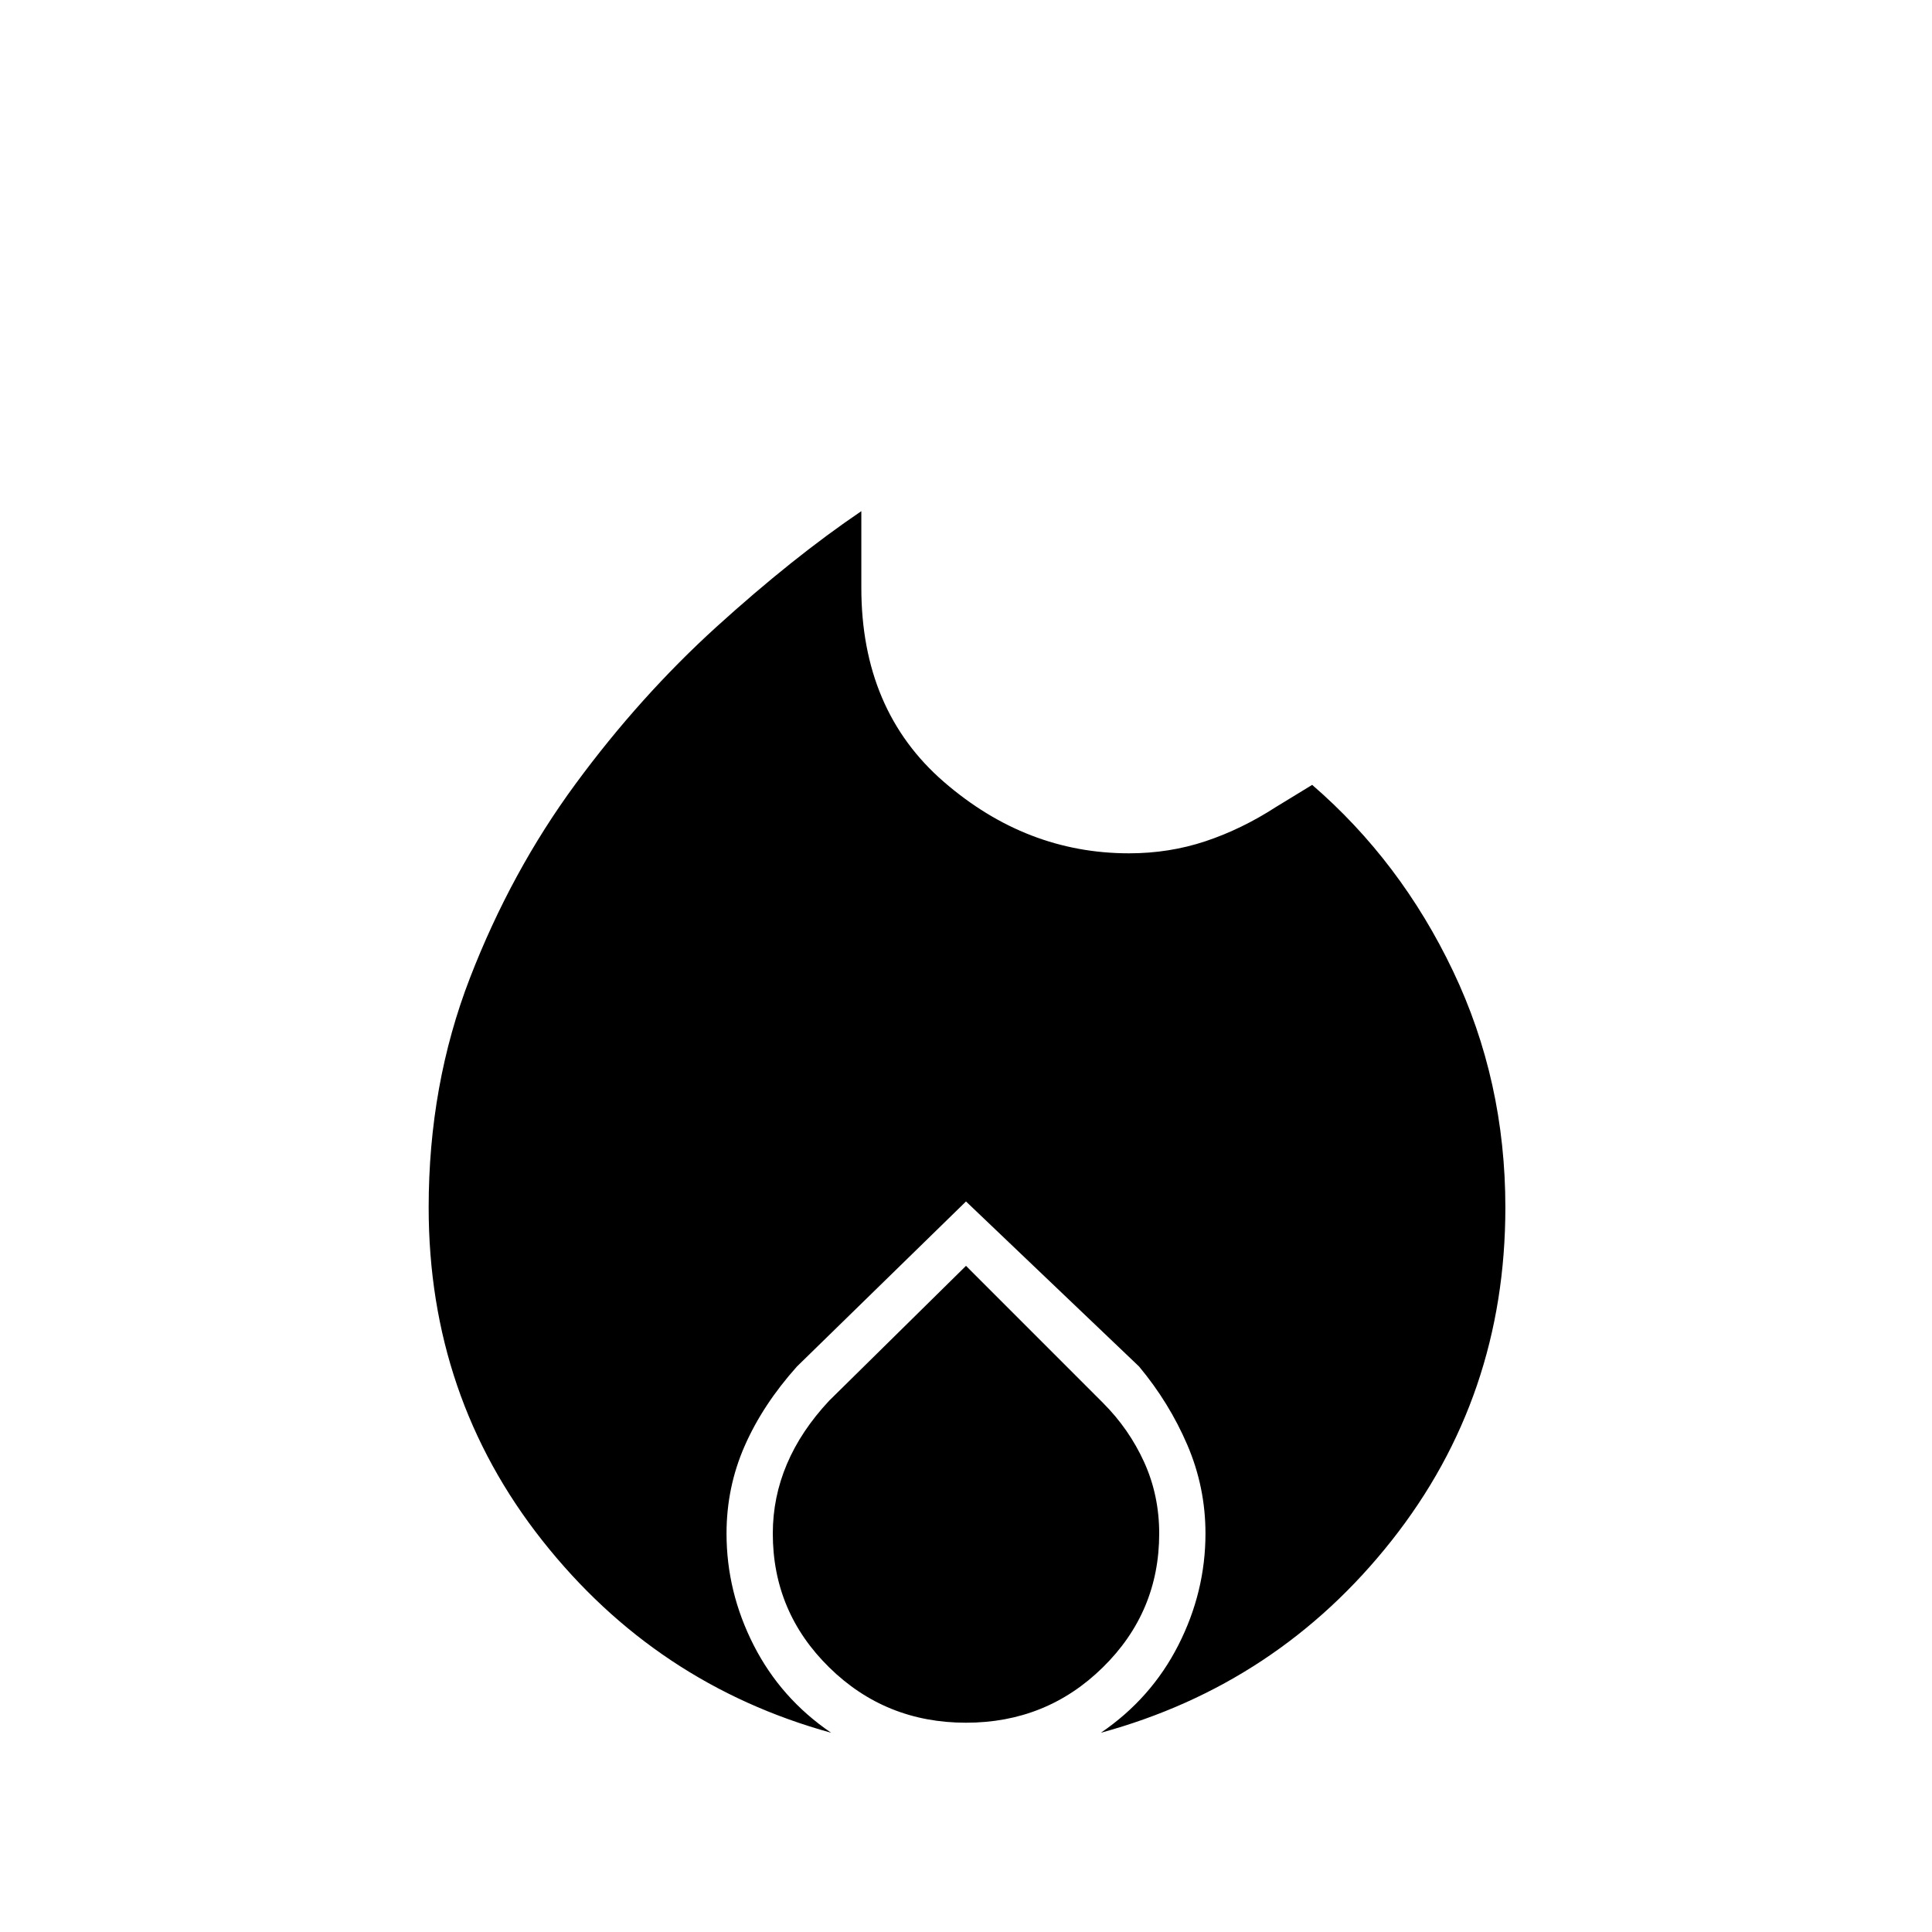 <svg xmlns="http://www.w3.org/2000/svg" height="40" width="40"><path d="M17.208 35.875Q13.583 34.875 11.229 31.896Q8.875 28.917 8.875 25Q8.875 22.458 9.729 20.25Q10.583 18.042 11.917 16.229Q13.25 14.417 14.833 12.979Q16.417 11.542 17.833 10.583V12.167Q17.833 14.708 19.542 16.188Q21.25 17.667 23.375 17.667Q24.208 17.667 24.958 17.417Q25.708 17.167 26.417 16.708L27.167 16.25Q29 17.833 30.083 20.104Q31.167 22.375 31.167 25Q31.167 28.917 28.812 31.896Q26.458 34.875 22.792 35.875Q23.833 35.167 24.396 34.062Q24.958 32.958 24.958 31.75Q24.958 30.792 24.583 29.917Q24.208 29.042 23.583 28.292L20 24.875L16.5 28.292Q15.792 29.083 15.417 29.938Q15.042 30.792 15.042 31.75Q15.042 32.958 15.604 34.062Q16.167 35.167 17.208 35.875ZM20 35.667Q18.333 35.667 17.167 34.521Q16 33.375 16 31.75Q16 31 16.292 30.312Q16.583 29.625 17.167 29L20 26.208L22.833 29.042Q23.375 29.583 23.688 30.271Q24 30.958 24 31.75Q24 33.375 22.833 34.521Q21.667 35.667 20 35.667Z"/></svg>